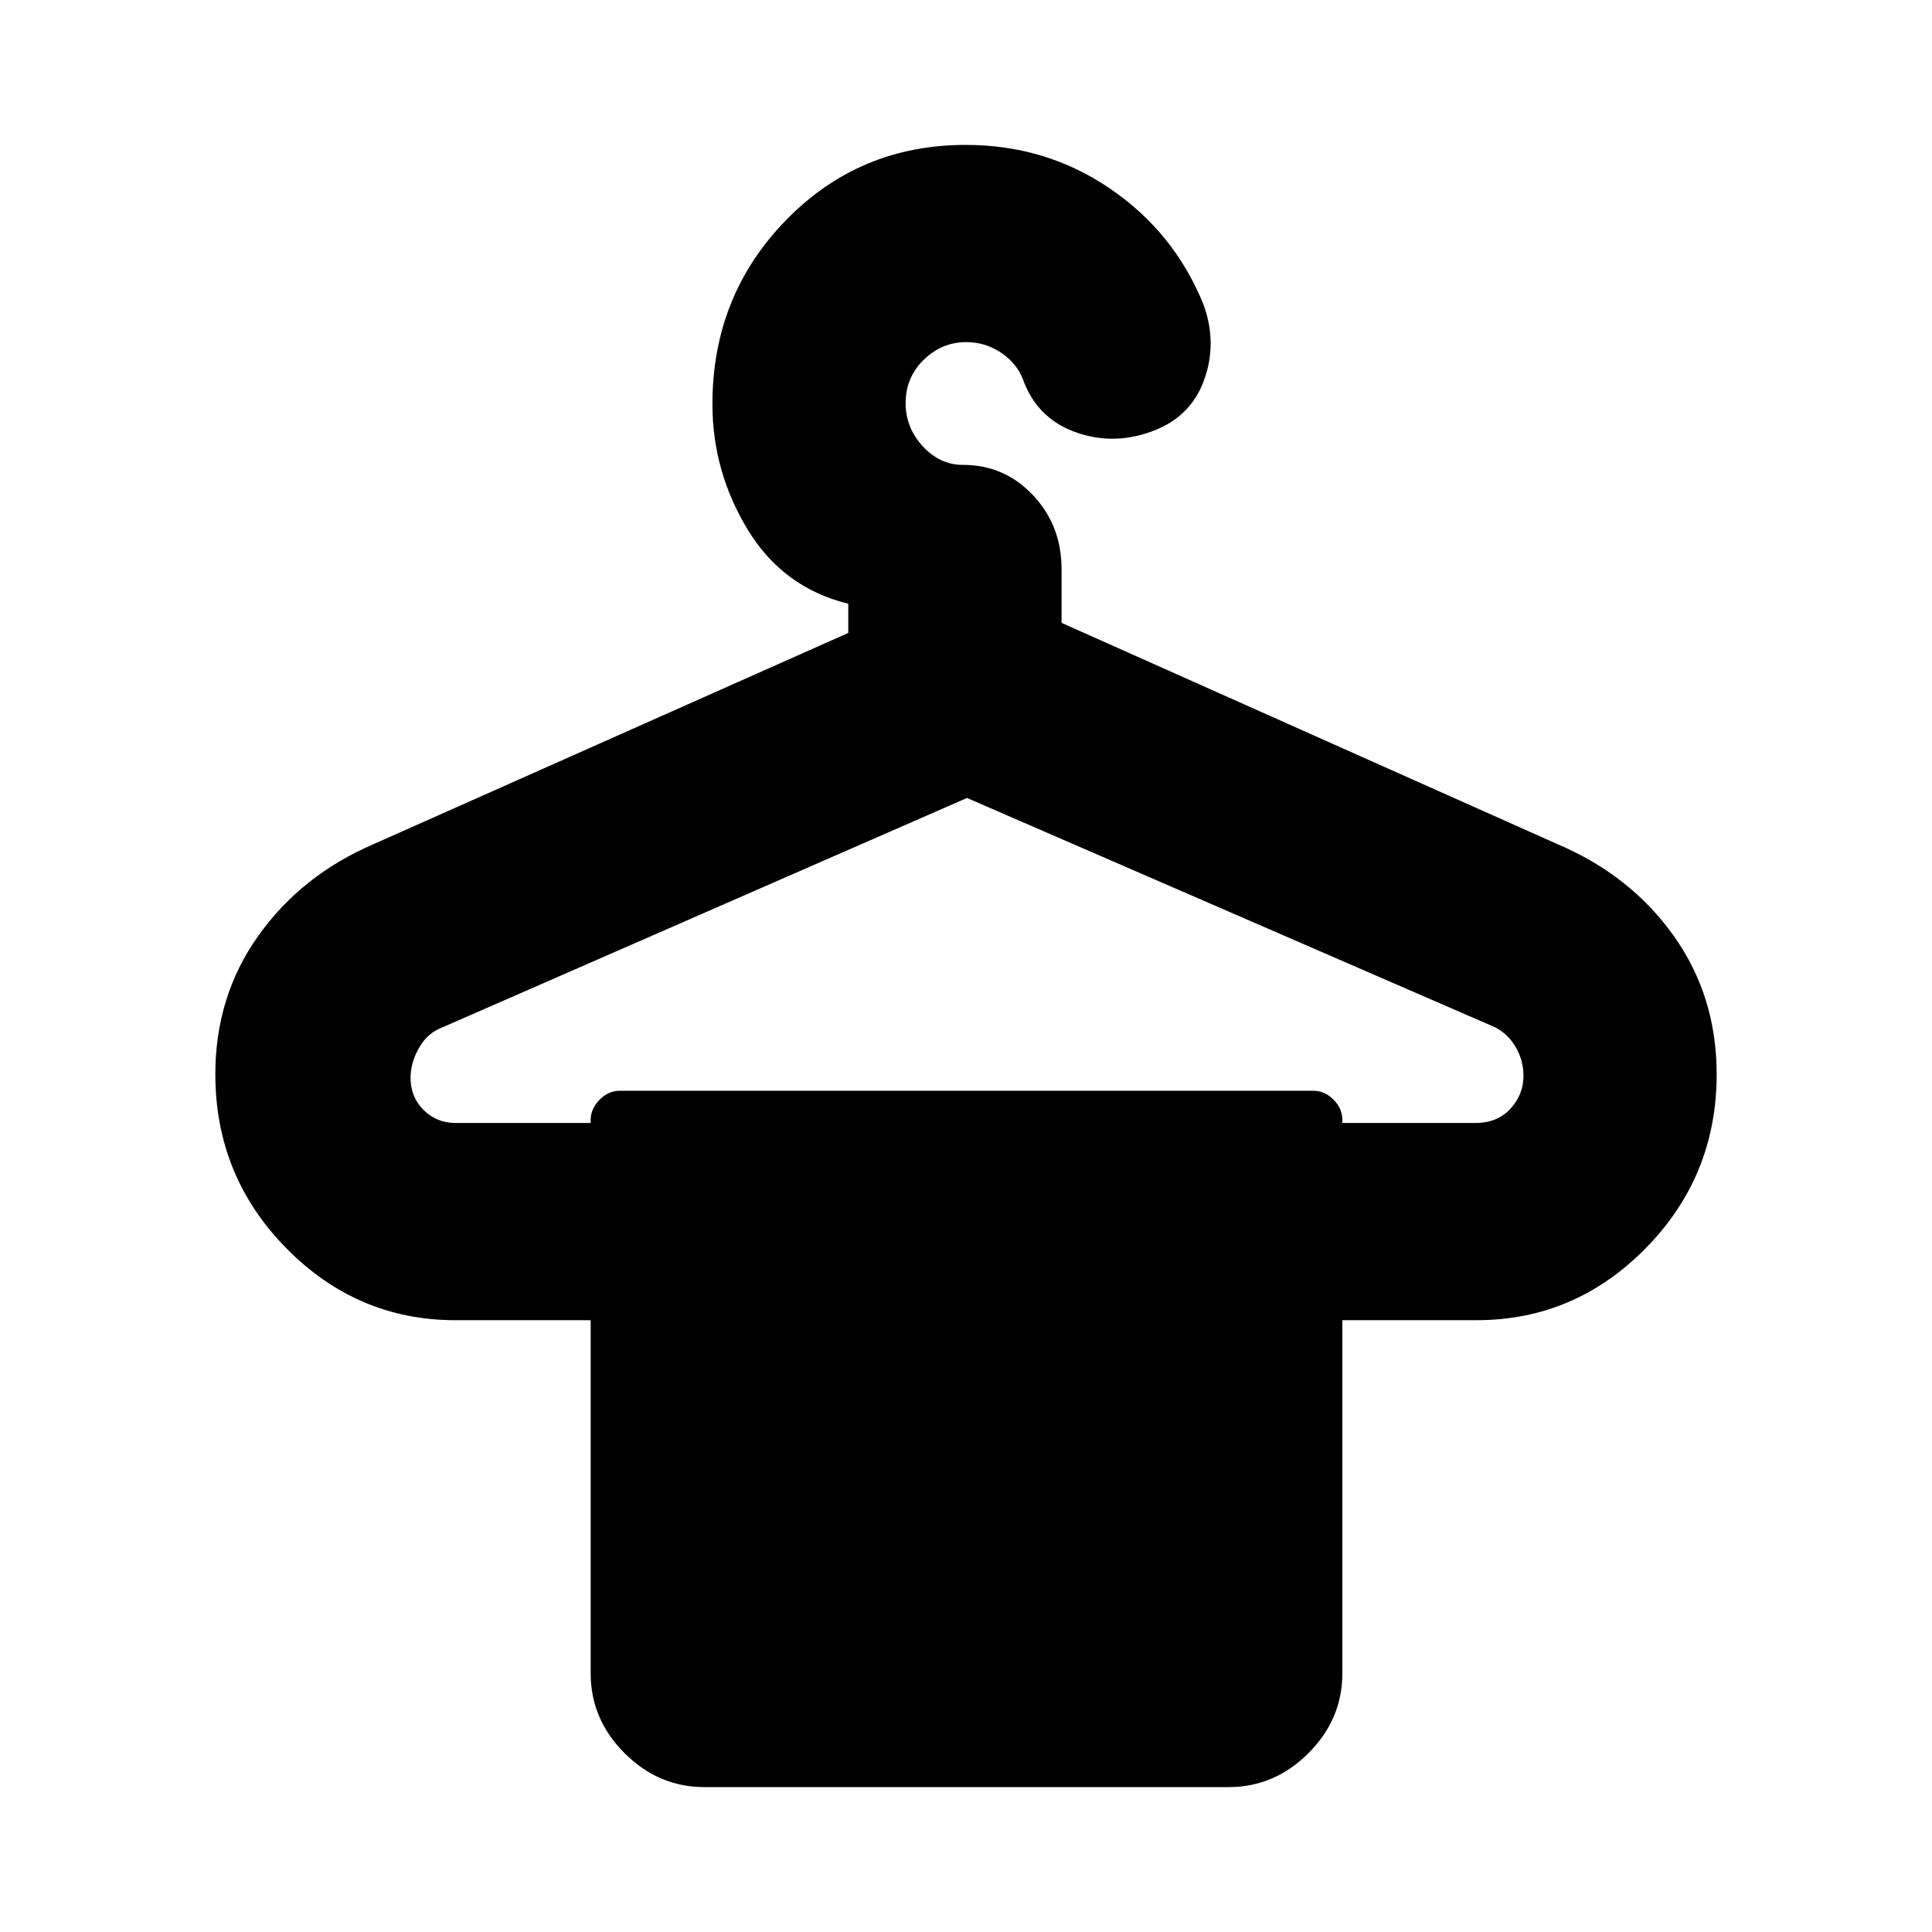 <svg xmlns="http://www.w3.org/2000/svg" height="20" viewBox="0 -960 960 960" width="20"><path d="M226.5-402h67v-1.5q0-5.5 4.39-10 4.38-4.5 10.11-4.5h344.5q5.73 0 10.11 4.39 4.39 4.38 4.39 10.11v1.5h66.11q10.95 0 17.42-7.07 6.47-7.06 6.47-16.36 0-7.57-3.75-14.1-3.75-6.53-10.25-9.97l-262.5-114-262.91 114.97q-6.09 3.03-9.84 10.03T204-424.43q0 9.52 6.47 15.98 6.47 6.45 16.03 6.45ZM350-72q-22.8 0-39.65-16.85-16.85-16.85-16.85-39.65V-304h-67.15q-48.93 0-84.14-35.82T107-426.23q0-38.77 21.37-68.8 21.37-30.04 57.13-45.47l236-105V-660q-32.5-8-50-36.88Q354-725.77 354-759.2q0-53.8 36.46-91.3 36.45-37.5 89.41-37.5 39.89 0 71.76 21.75Q583.5-844.5 598-808.72q7 19.22.25 37.72T572-745.5q-19.5 7-38.25 0t-25.58-26.35q-3.24-7.95-10.98-13.05-7.75-5.1-17.1-5.1-12.09 0-21.09 8.77t-9 21.5q0 12.23 8.51 21.48T478.5-729q20.6 0 34.8 15.06 14.2 15.06 14.2 36.94v26.5l246.5 110q36.26 15.43 57.63 45.47Q853-465 853-426.23q0 50.59-35.21 86.41Q782.58-304 733.65-304H667v175.5q0 22.8-16.85 39.65Q633.3-72 610.5-72H350Z"/></svg>